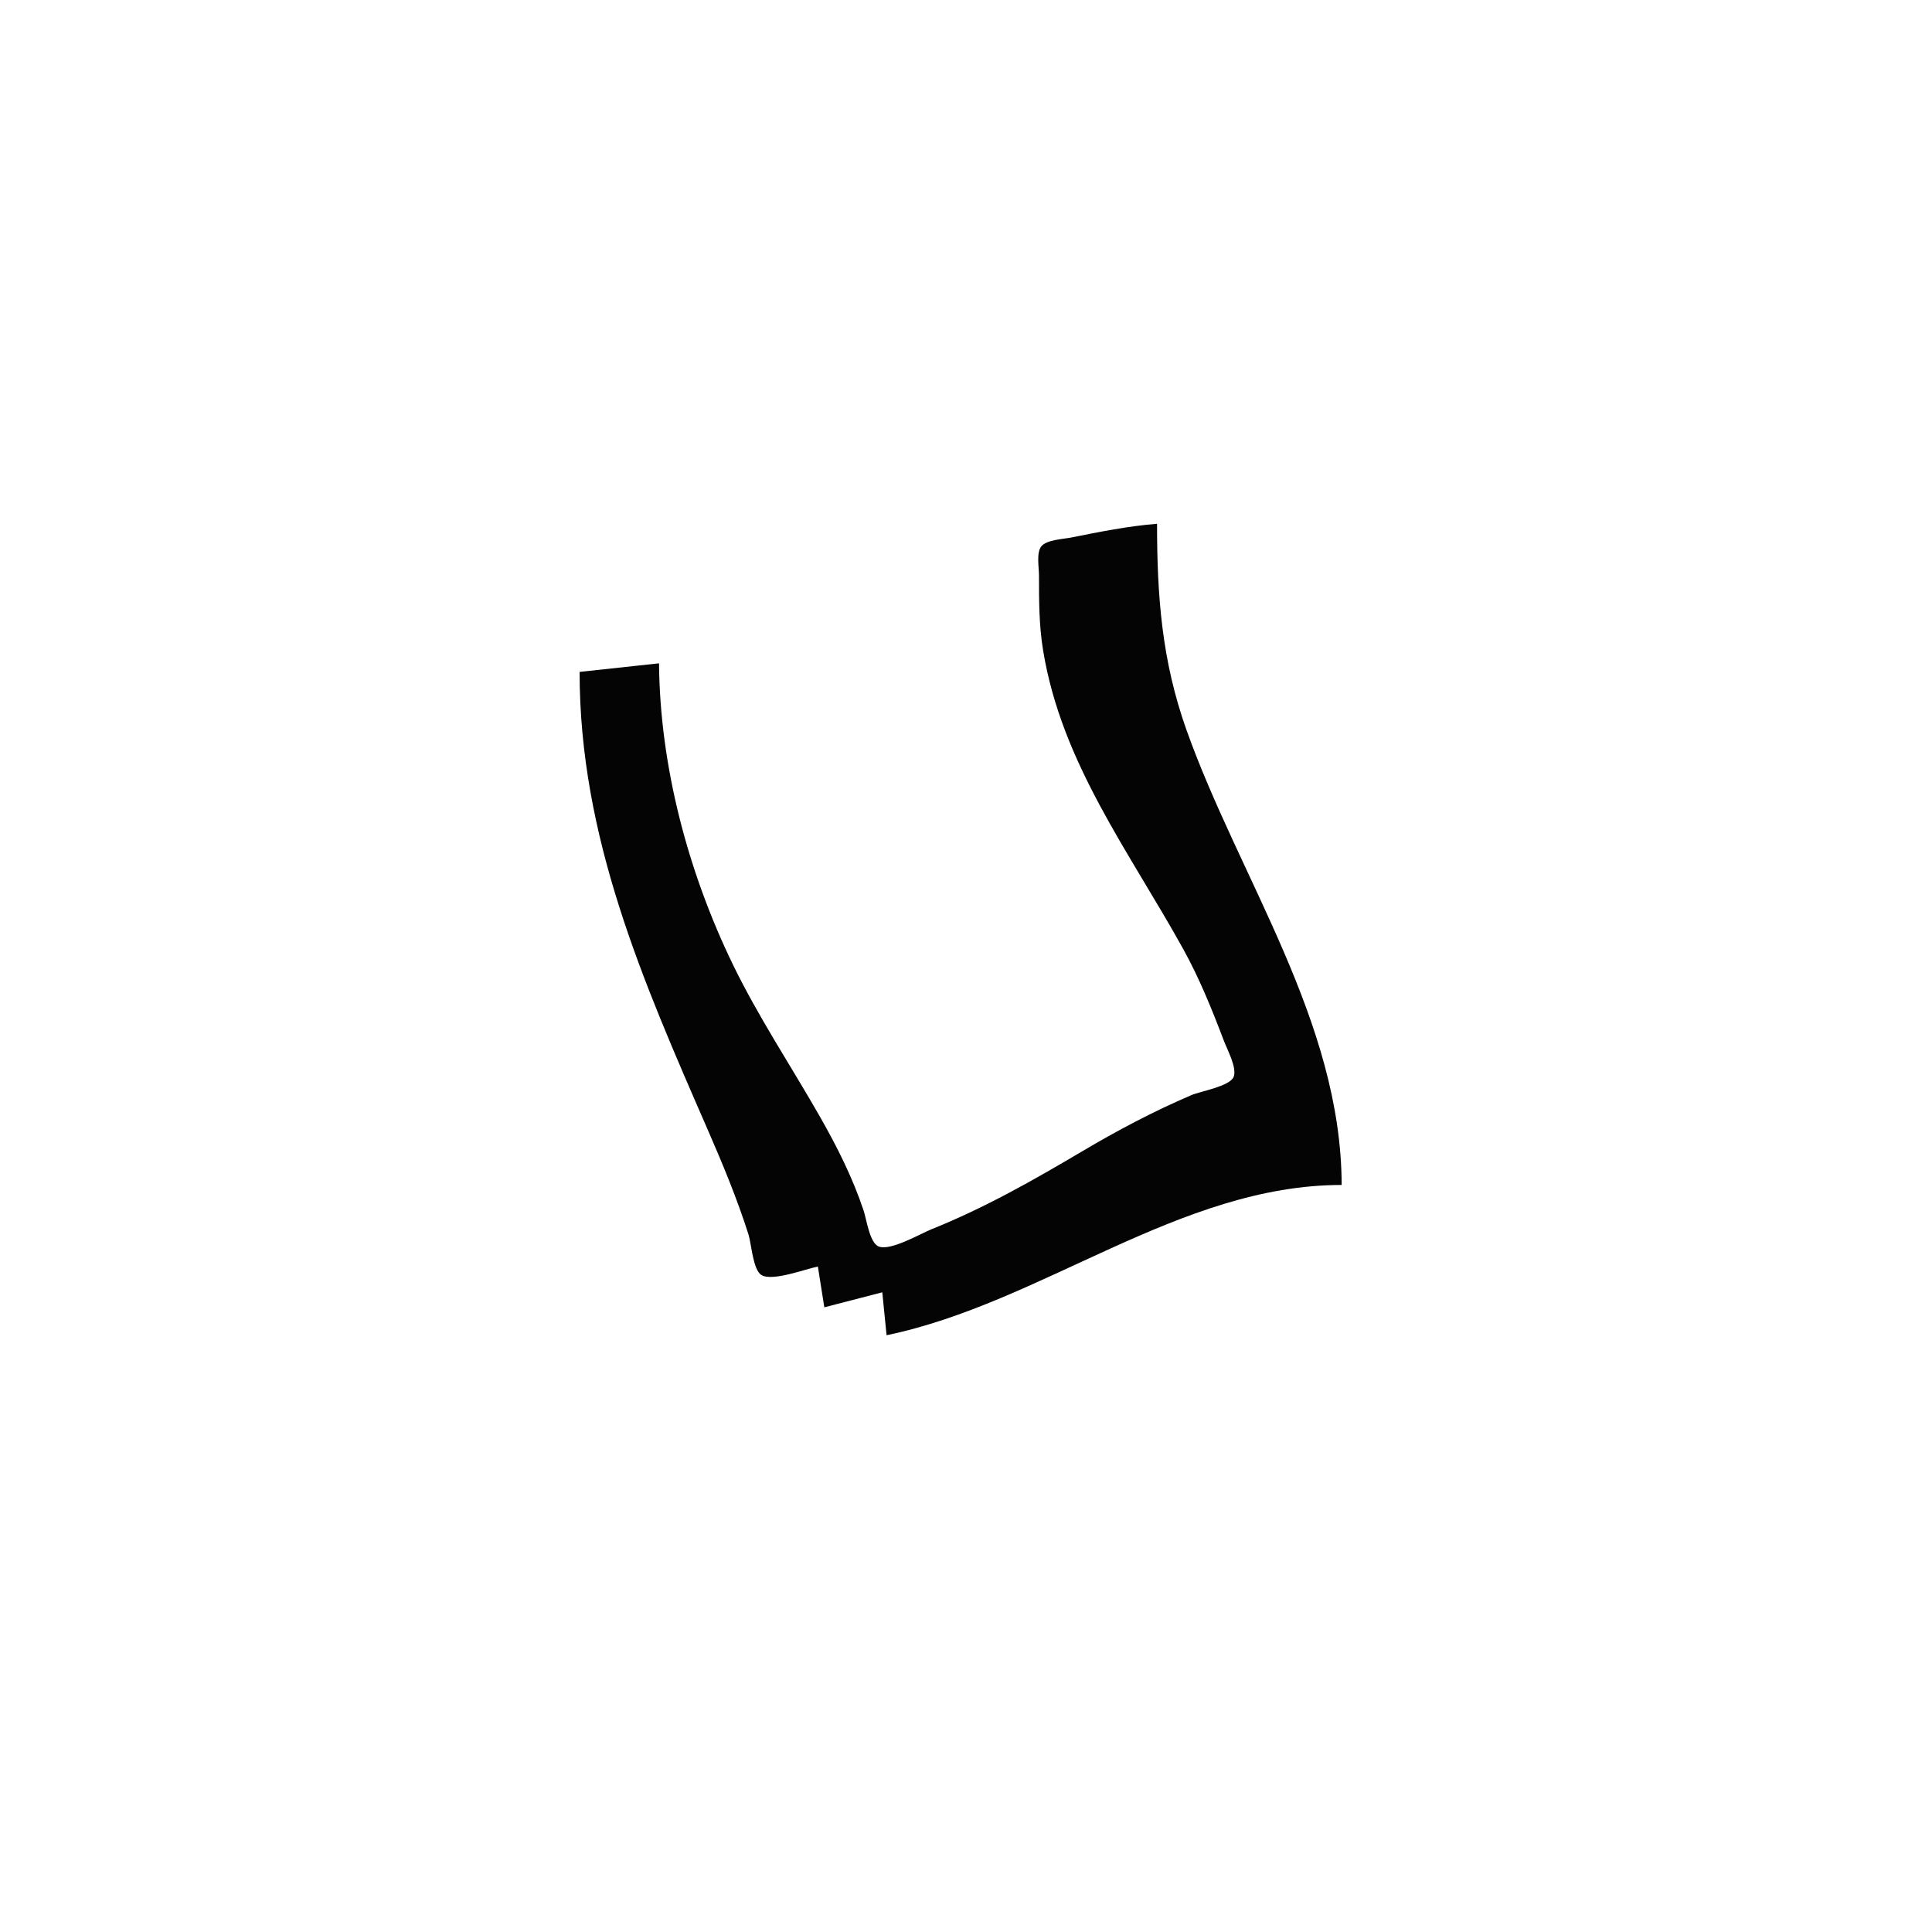 <?xml version="1.0" standalone="yes"?>
<svg width="900" height="900">
<path style="fill:#040404; stroke:none;" d="M307 309L270 313C270 389.999 299.423 456.886 329.576 526C336.613 542.13 343.299 558.218 348.656 575C350.031 579.309 350.723 591.343 354.589 593.883C359.595 597.172 375.343 591.097 381 590L384 609L411 602L413 622C485.323 607.033 549.459 552.008 625 552C624.789 475.659 577.344 409.201 552.692 340C541.213 307.777 538.996 277.702 539 244C525.612 245.057 512.156 247.764 499 250.4C495.337 251.134 487.448 251.413 485.028 254.589C482.721 257.616 484 264.404 484 268C484 279.788 484.006 291.334 485.92 303C494.524 355.452 525.967 396.59 551.139 442C558.729 455.692 564.653 470.387 570.192 485C571.668 488.894 576.407 497.602 574.647 501.697C572.751 506.106 559.297 508.312 555 510.15C537.332 517.711 520.531 526.6 504 536.397C481.443 549.764 458.38 562.84 434 572.6C428.71 574.718 414.795 582.906 409.279 580.644C405.097 578.928 403.646 567.939 402.333 564C397.189 548.57 389.893 534.097 381.85 520C368.353 496.345 353.137 473.55 341.258 449C320.496 406.09 307.396 356.821 307 309z"/>
</svg>
